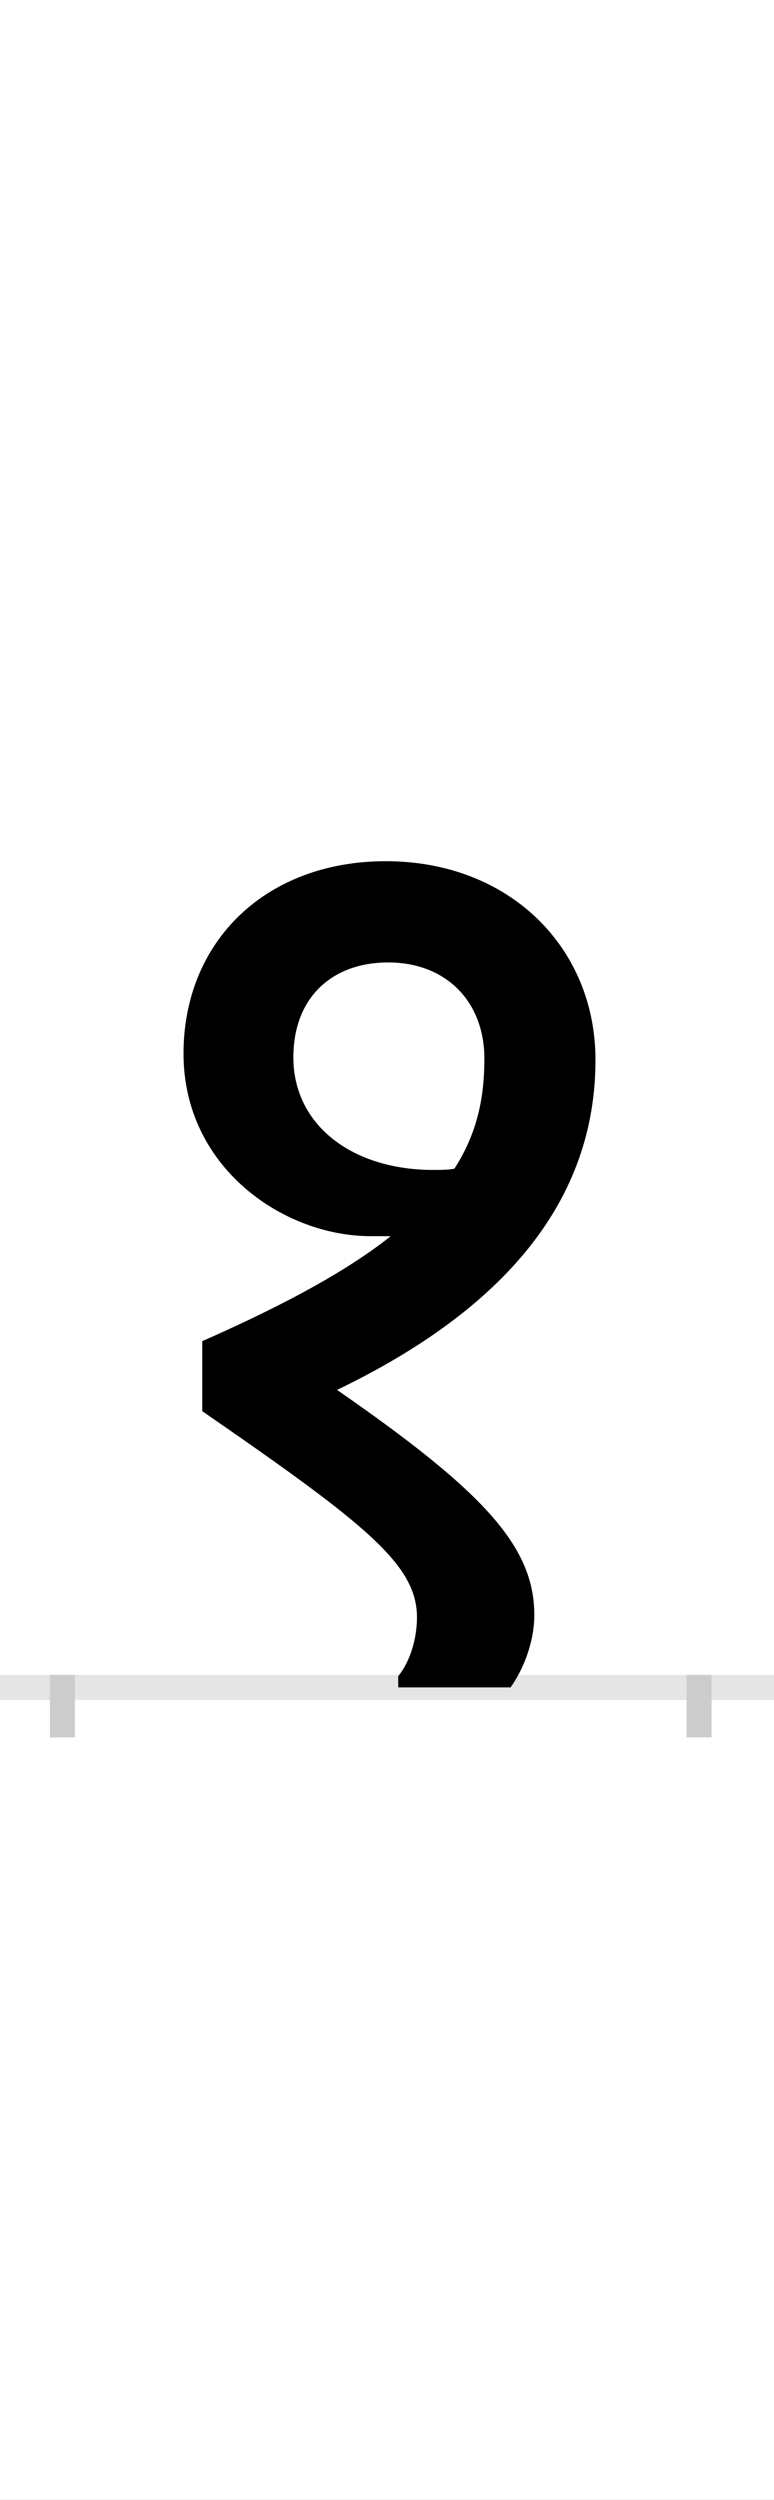 <?xml version="1.0" encoding="UTF-8"?>
<svg height="200.0" version="1.1" width="62.0" xmlns="http://www.w3.org/2000/svg" xmlns:xlink="http://www.w3.org/1999/xlink">
 <rect width="100%" height="100%" fill="#808080" stroke="none"/>
 <path d="M0,0 l62,0 l0,200 l-62,0 Z M0,0" fill="rgb(255,255,255)" transform="matrix(1,0,0,-1,0.0,200.0)"/>
 <path d="M0,0 l62,0" fill="none" stroke="rgb(229,229,229)" stroke-width="2" transform="matrix(1,0,0,-1,0.0,135.0)"/>
 <path d="M0,1 l0,-5" fill="none" stroke="rgb(204,204,204)" stroke-width="2" transform="matrix(1,0,0,-1,5.0,135.0)"/>
 <path d="M0,1 l0,-5" fill="none" stroke="rgb(204,204,204)" stroke-width="2" transform="matrix(1,0,0,-1,56.0,135.0)"/>
 <path d="M359,0 c10,14,19,36,19,58 c0,55,-41,99,-158,180 c135,65,207,152,207,264 c0,90,-69,159,-168,159 c-96,0,-162,-64,-162,-154 c0,-91,80,-146,150,-146 c6,0,11,0,16,0 c-34,-27,-83,-54,-151,-84 l0,-56 c132,-91,172,-123,172,-165 c0,-18,-6,-36,-15,-47 l0,-9 Z M297,414 c-65,0,-112,36,-112,90 c0,48,31,76,76,76 c46,0,77,-31,77,-77 c0,-32,-6,-60,-24,-88 c-5,-1,-11,-1,-17,-1 Z M297,414" fill="rgb(0,0,0)" transform="matrix(0.1,0.0,0.0,-0.1,5.0,135.0)"/>
</svg>